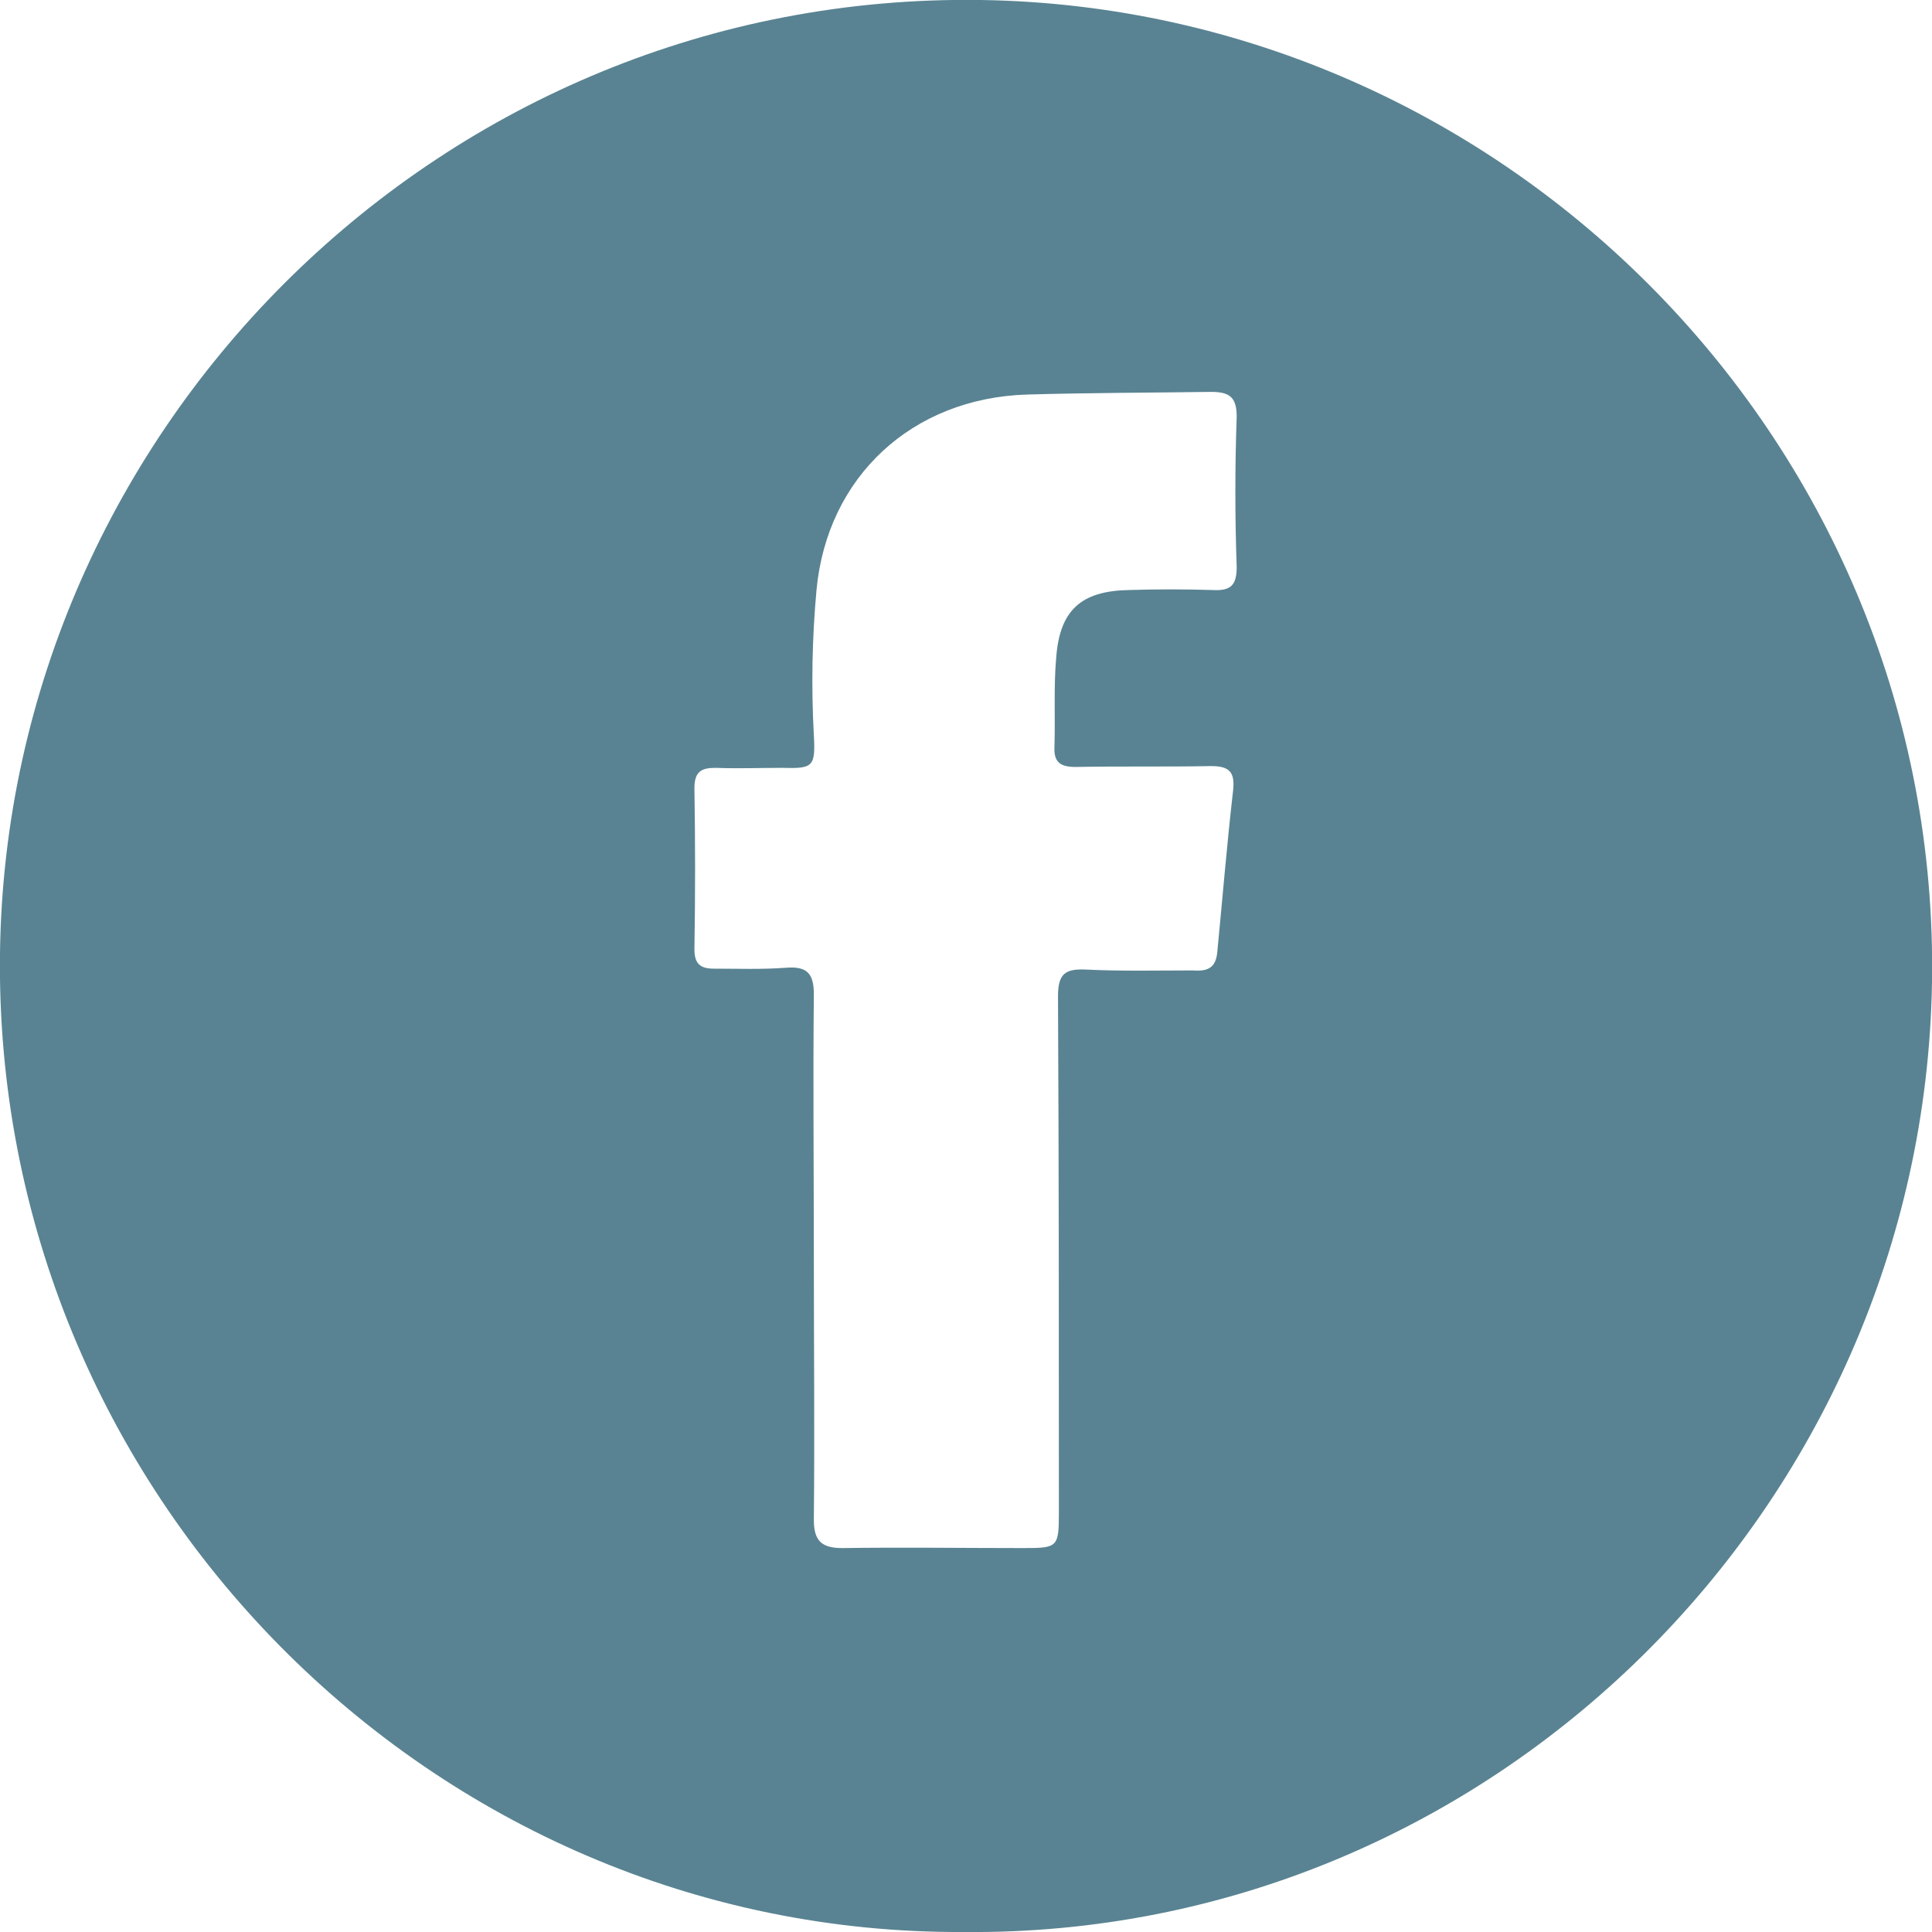 <?xml version="1.0" encoding="utf-8"?>
<!-- Generator: Adobe Illustrator 26.0.3, SVG Export Plug-In . SVG Version: 6.00 Build 0)  -->
<svg version="1.1" xmlns="http://www.w3.org/2000/svg" xmlns:xlink="http://www.w3.org/1999/xlink" x="0px" y="0px"
	 viewBox="0 0 218.4 218.4" style="enable-background:new 0 0 218.4 218.4;" xml:space="preserve">
<style type="text/css">
	.st0{fill:#598392;}
	.st1{display:none;}
	.st2{display:inline;fill:#598392;}
</style>
<g id="Layer_1">
	<path class="st0" d="M110.9,0C50.2-0.9,0.8,48.2,0,107.7c-0.8,61,48.8,111,108.9,110.7c59.6,0.6,108.5-48,109.5-107.3
		C219.4,50.4,170.4,0.9,110.9,0z M139.8,64.1c0,2.1-0.7,2.7-2.7,2.6c-3.2-0.1-6.4-0.1-9.5,0c-5.4,0.1-7.8,2.3-8.2,7.6
		c-0.3,3.3-0.1,6.7-0.2,10.1c-0.1,1.8,0.7,2.3,2.4,2.3c5.1-0.1,10.2,0,15.3-0.1c2.1,0,2.7,0.7,2.5,2.7c-0.7,6.1-1.2,12.2-1.8,18.4
		c-0.2,1.9-1.3,2.1-2.8,2c-4,0-8.1,0.1-12.1-0.1c-2.3-0.1-3.1,0.5-3.1,3c0.1,19.4,0.1,38.8,0.1,58.3c0,4-0.1,4.1-4,4.1
		c-6.8,0-13.6-0.1-20.5,0c-2.4,0-3.2-0.9-3.2-3.2c0.1-9.9,0-19.8,0-29.7s-0.1-19.8,0-29.7c0-2.4-0.8-3.2-3.2-3
		c-2.7,0.2-5.4,0.1-8.1,0.1c-1.6,0-2.2-0.6-2.2-2.2c0.1-6.1,0.1-12.1,0-18.2c0-1.9,0.8-2.3,2.4-2.3c2.5,0.1,5,0,7.5,0
		c3.5,0.1,3.8-0.1,3.6-3.7c-0.3-5.5-0.2-10.9,0.3-16.4c1.2-12.8,10.8-21.7,23.8-22.1c6.9-0.2,13.8-0.2,20.8-0.3
		c2.1,0,2.9,0.6,2.9,2.8C139.6,52.8,139.6,58.4,139.8,64.1L139.8,64.1z"/>
</g>
<g id="Layer_2" class="st1">
	<path class="st2" d="M109.2,2.3C50.5,2.3,2.4,50.1,2.4,108.7c0,58.5,46.4,107.2,106.9,107.2c59.4,0,106.8-47.3,106.8-106.8
		C216,48.6,167.3,2.4,109.2,2.3z M63.5,40.4c8.1,0.1,14.7,6.7,14.7,14.8c0,8.1-6.8,14.9-14.9,14.8c-8-0.1-14.7-6.8-14.7-14.8
		C48.6,47.1,55.4,40.3,63.5,40.4z M78,167.2c-7.5,0.3-15,0.1-22.5,0.1c-2.1,0-4.3,0.4-6.4-0.3c-0.6-0.7-0.4-1.6-0.4-2.4
		c0-26.6,0-53.2,0-79.8c0-0.8-0.2-1.7,0.4-2.4c0.7-0.6,1.4-0.3,2.2-0.3c8.2,0,16.4,0,24.6,0c0.9,0,2-0.3,2.7,0.7
		c0.2,0.7,0.1,1.4,0.1,2c0,26.5,0,53.1,0,79.6C78.6,165.4,78.9,166.5,78,167.2z M174.7,167.3c-7.6,0.1-15.3,0-22.9,0
		c-0.6,0-1.2,0.2-1.7-0.3c-0.1-0.9-0.2-1.8-0.2-2.7c0-13,0-26,0-39.1c0-0.9,0-1.1,0-2.1s-0.1-2.3-0.2-4c-0.1-2.3-0.3-5.3-2-8.6
		c-2-3.8-5.5-6.6-9.9-6.9c-2.2-0.2-2.9-0.1-5,0c-6.6,0.3-12.9,5.4-13.1,12.3c-0.1,2-0.1,2.8,0,3.7c0,0.9-0.1,3.1-0.1,4.9
		c0,14.1,0,28.2,0,42.4c-0.2,0.6-0.7,0.4-1.2,0.4c-7.4,0-14.9,0-22.3,0c-0.4,0-0.8,0-1-0.4c0-0.8-0.1-1.5-0.1-2.3
		c0-26.7,0-53.3,0-80c0-0.8,0.1-1.5,0.1-2.3c0.3-0.5,0.8-0.4,1.2-0.4c6.9,0,13.8,0,20.7,0c0.4,0,0.9-0.1,1.2,0.3
		c0.1,0.1,0.3,0.3,0.4,0.4c0.9,1.6,0.4,3.3,0.5,5c0.1,1.2-0.1,2.6,0.1,3.7c0.5,0,0.7-0.2,1.2-0.6c6.9-7.2,15.9-8.7,25.3-8.5
		c3.4,0.1,6.8,0.5,10.1,1.3c9.9,2.6,16.3,9.2,18.5,18.9c0,0,0.7,3,0.9,5c0,0,0.2,2.2,0.2,3.2s-0.1,35,0,52c0,1-0.1,2,0.1,2.9
		C175.7,166.7,175.3,167.1,174.7,167.3z"/>
</g>
</svg>
